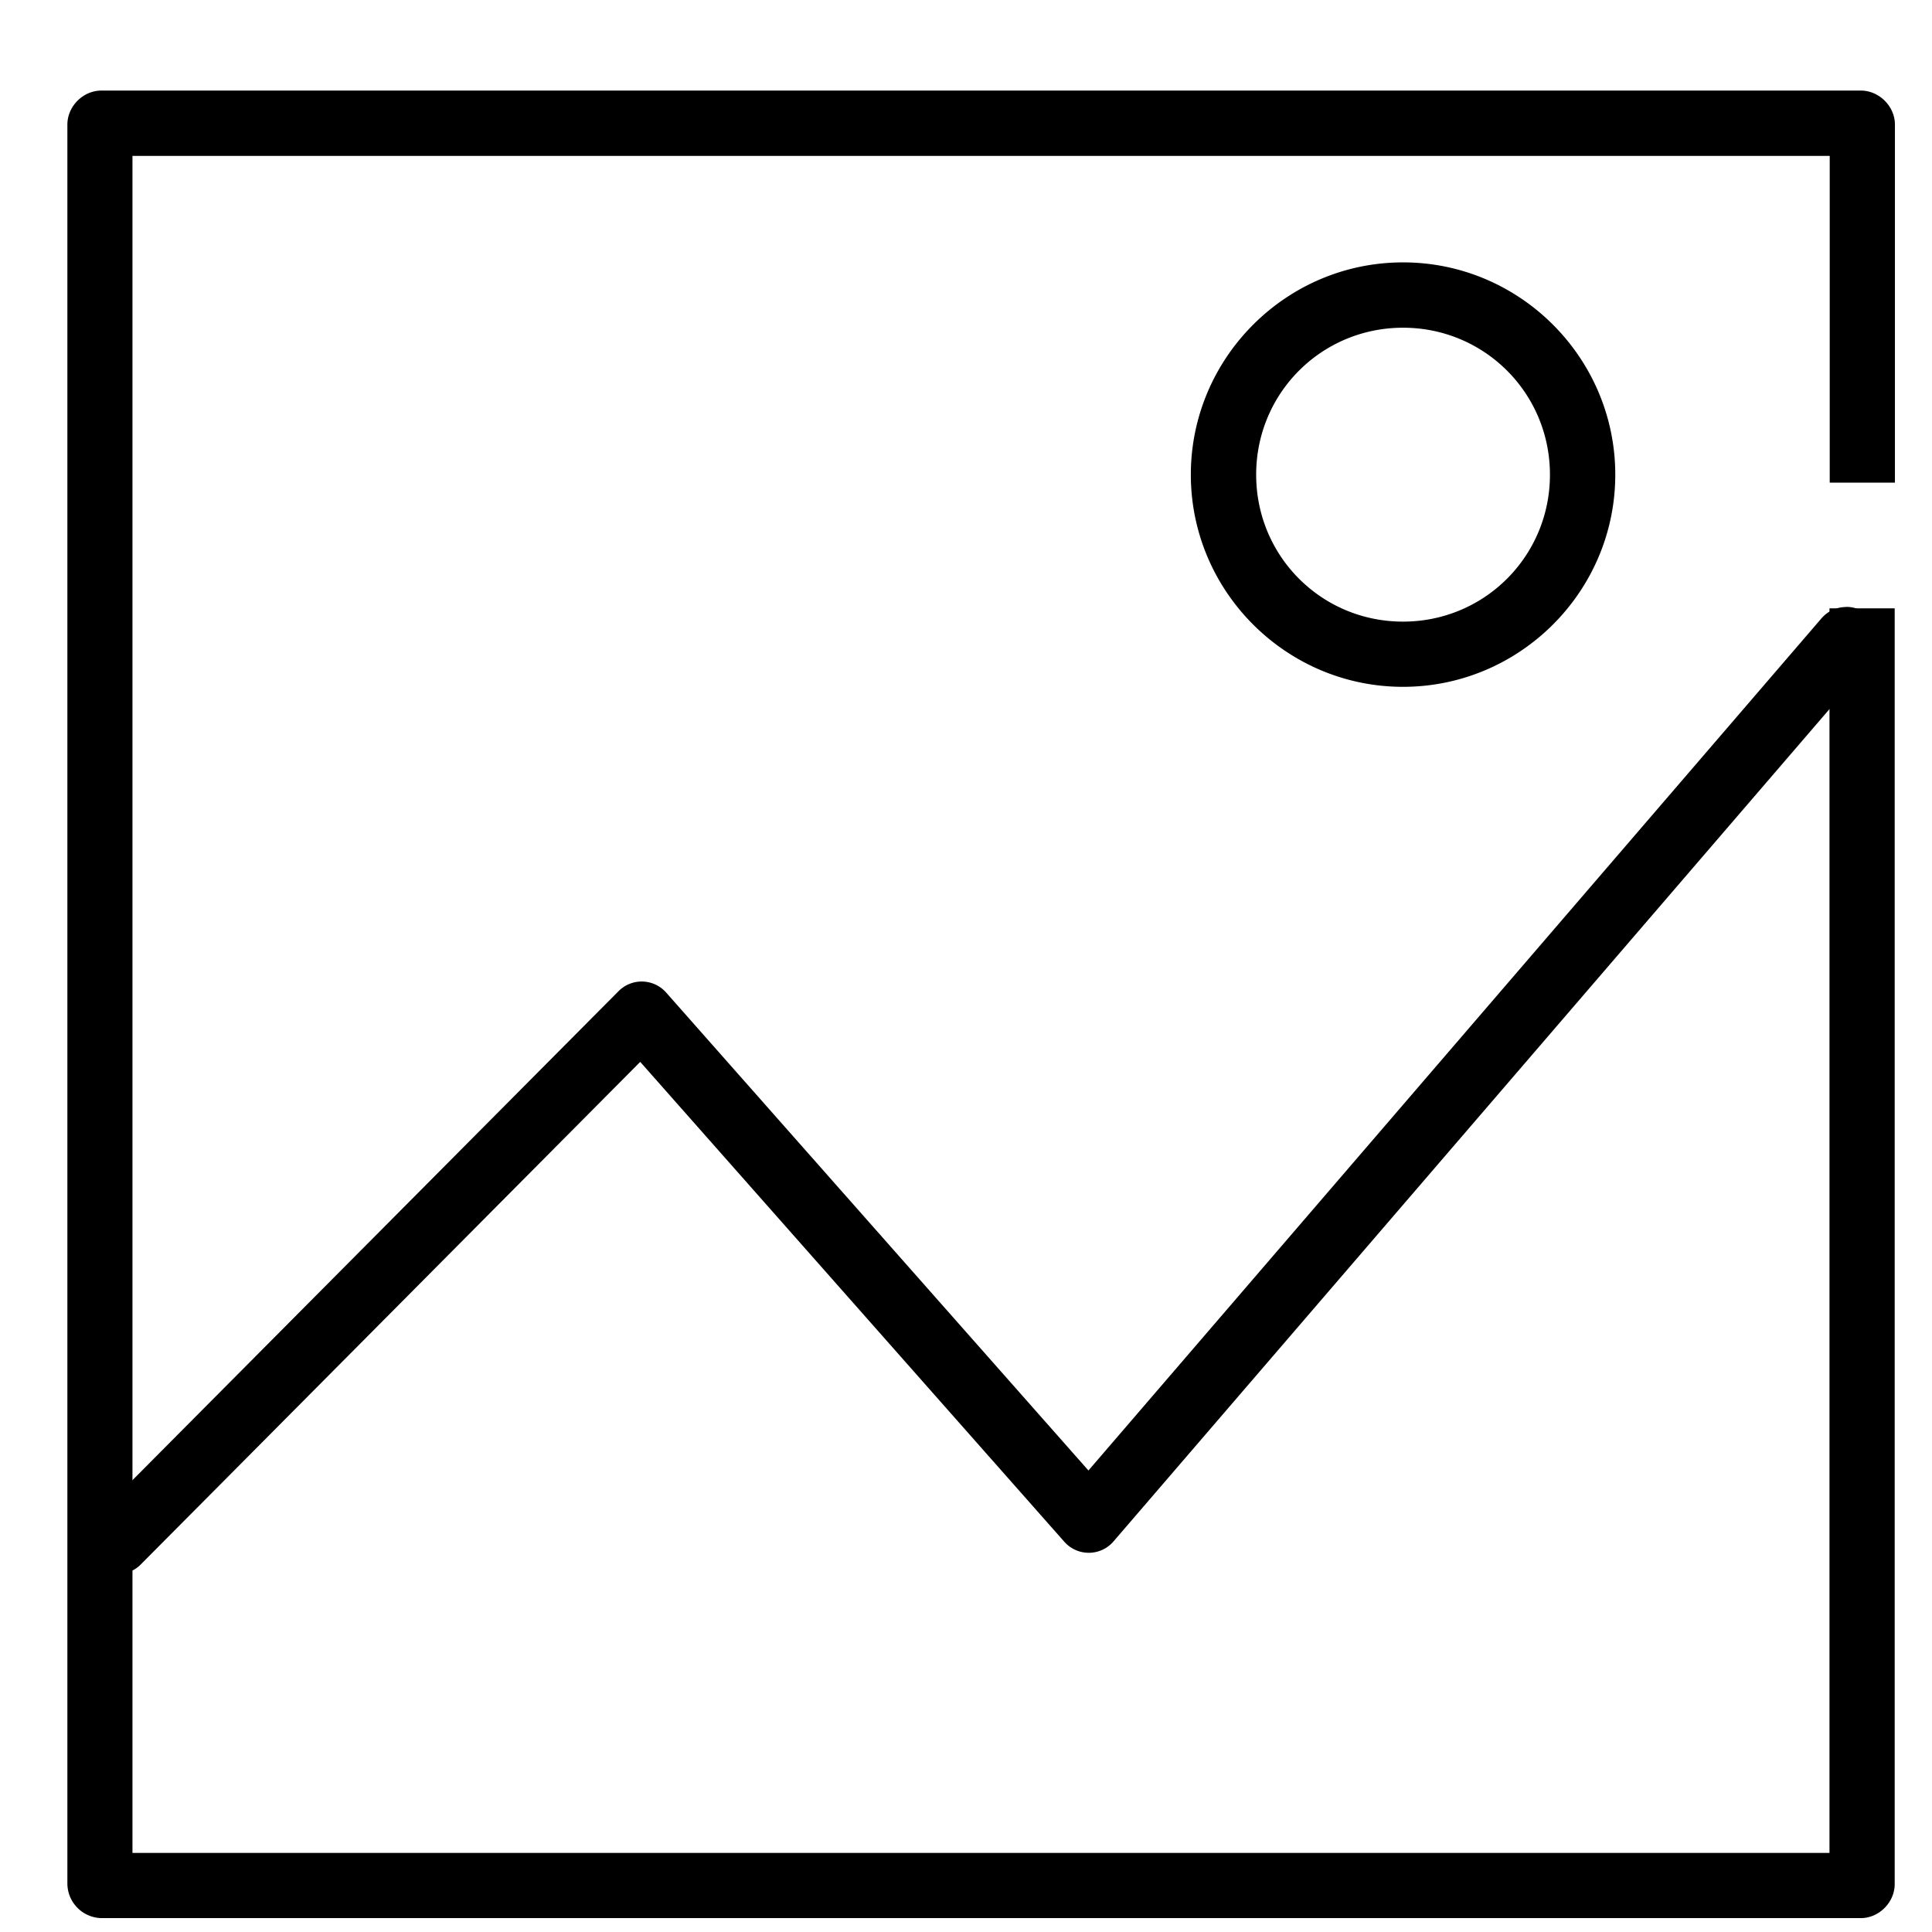 <svg xmlns="http://www.w3.org/2000/svg" viewBox="0 0 16 16">
  <path d="M15.41.75c.152 0 .283.13.283.282v2.965h-.54V1.291H1.097v14.054h14.054V5.038h.54v10.565c0 .152-.13.282-.281.282H.84a.288.288 0 01-.282-.282V1.032C.558.88.688.75.84.75h14.57z"/>
  <path d="M15.288 5.027a.27.27 0 00-.206.097l-6.068 7.054-3.498-3.959a.27.27 0 00-.394-.01l-4.34 4.366a.27.27 0 10.384.381l4.136-4.162 3.513 3.975a.27.27 0 00.407-.004l6.27-7.289a.27.27 0 00-.204-.45zM11.62 2.173c.967 0 1.757.79 1.757 1.758 0 .967-.79 1.757-1.758 1.757-.967 0-1.757-.79-1.757-1.757 0-.968.79-1.758 1.757-1.758zm0 .541c-.676 0-1.217.542-1.217 1.217s.541 1.217 1.216 1.217c.675 0 1.217-.542 1.217-1.217s-.542-1.217-1.217-1.217z"/>
</svg>
